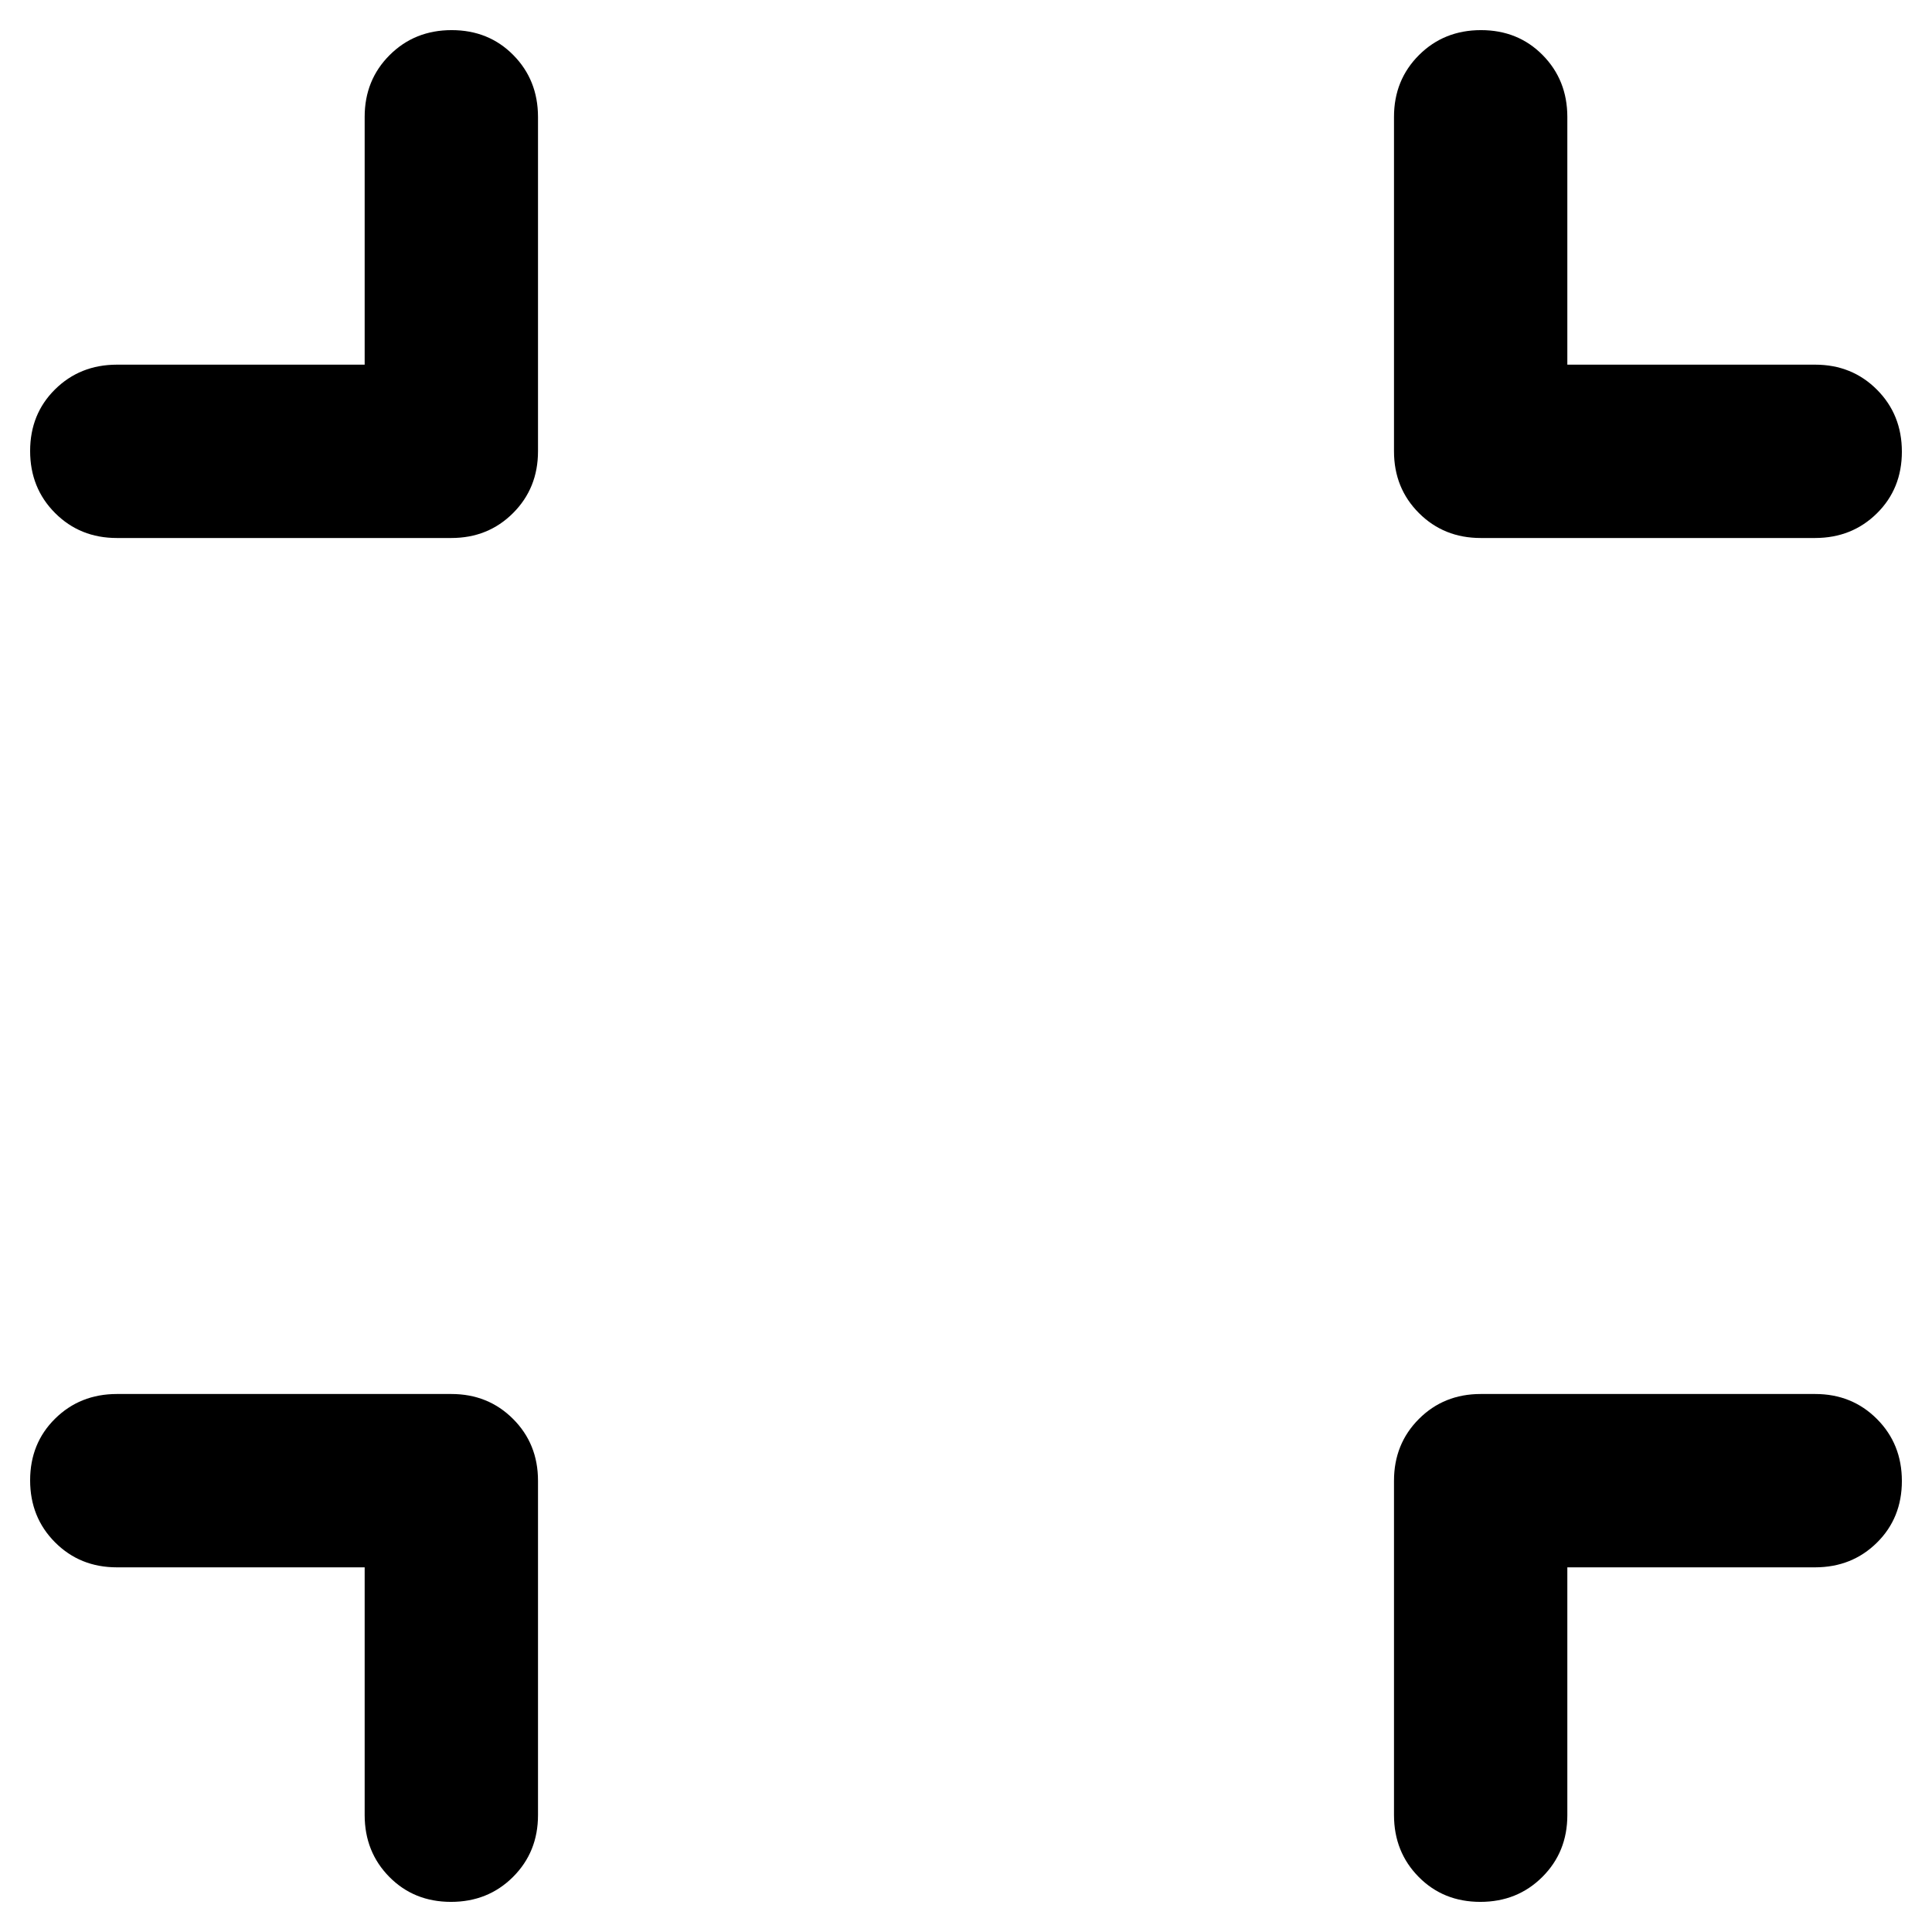 <!-- Generated by IcoMoon.io -->
<svg version="1.1" xmlns="http://www.w3.org/2000/svg" width="32" height="32" viewBox="0 0 32 32">
<path d="M6.040 25.96h-4.105q-0.61 0-1.023-0.414t-0.413-1.027 0.413-1.021 1.023-0.409h5.54q0.61 0 1.023 0.413t0.413 1.023v5.54q0 0.61-0.414 1.023t-1.027 0.413-1.021-0.413-0.409-1.023v-4.105zM25.96 25.96v4.105q0 0.61-0.414 1.023t-1.027 0.413-1.021-0.413-0.409-1.023v-5.54q0-0.61 0.413-1.023t1.023-0.413h5.54q0.61 0 1.023 0.414t0.413 1.027-0.413 1.021-1.023 0.409h-4.105zM6.040 6.040v-4.105q0-0.61 0.414-1.023t1.027-0.413 1.021 0.413 0.409 1.023v5.54q0 0.61-0.413 1.023t-1.023 0.413h-5.54q-0.61 0-1.023-0.414t-0.413-1.027 0.413-1.021 1.023-0.409h4.105zM25.96 6.040h4.105q0.61 0 1.023 0.414t0.413 1.027-0.413 1.021-1.023 0.409h-5.54q-0.61 0-1.023-0.413t-0.413-1.023v-5.54q0-0.61 0.414-1.023t1.027-0.413 1.021 0.413 0.409 1.023v4.105z"></path>
</svg>
